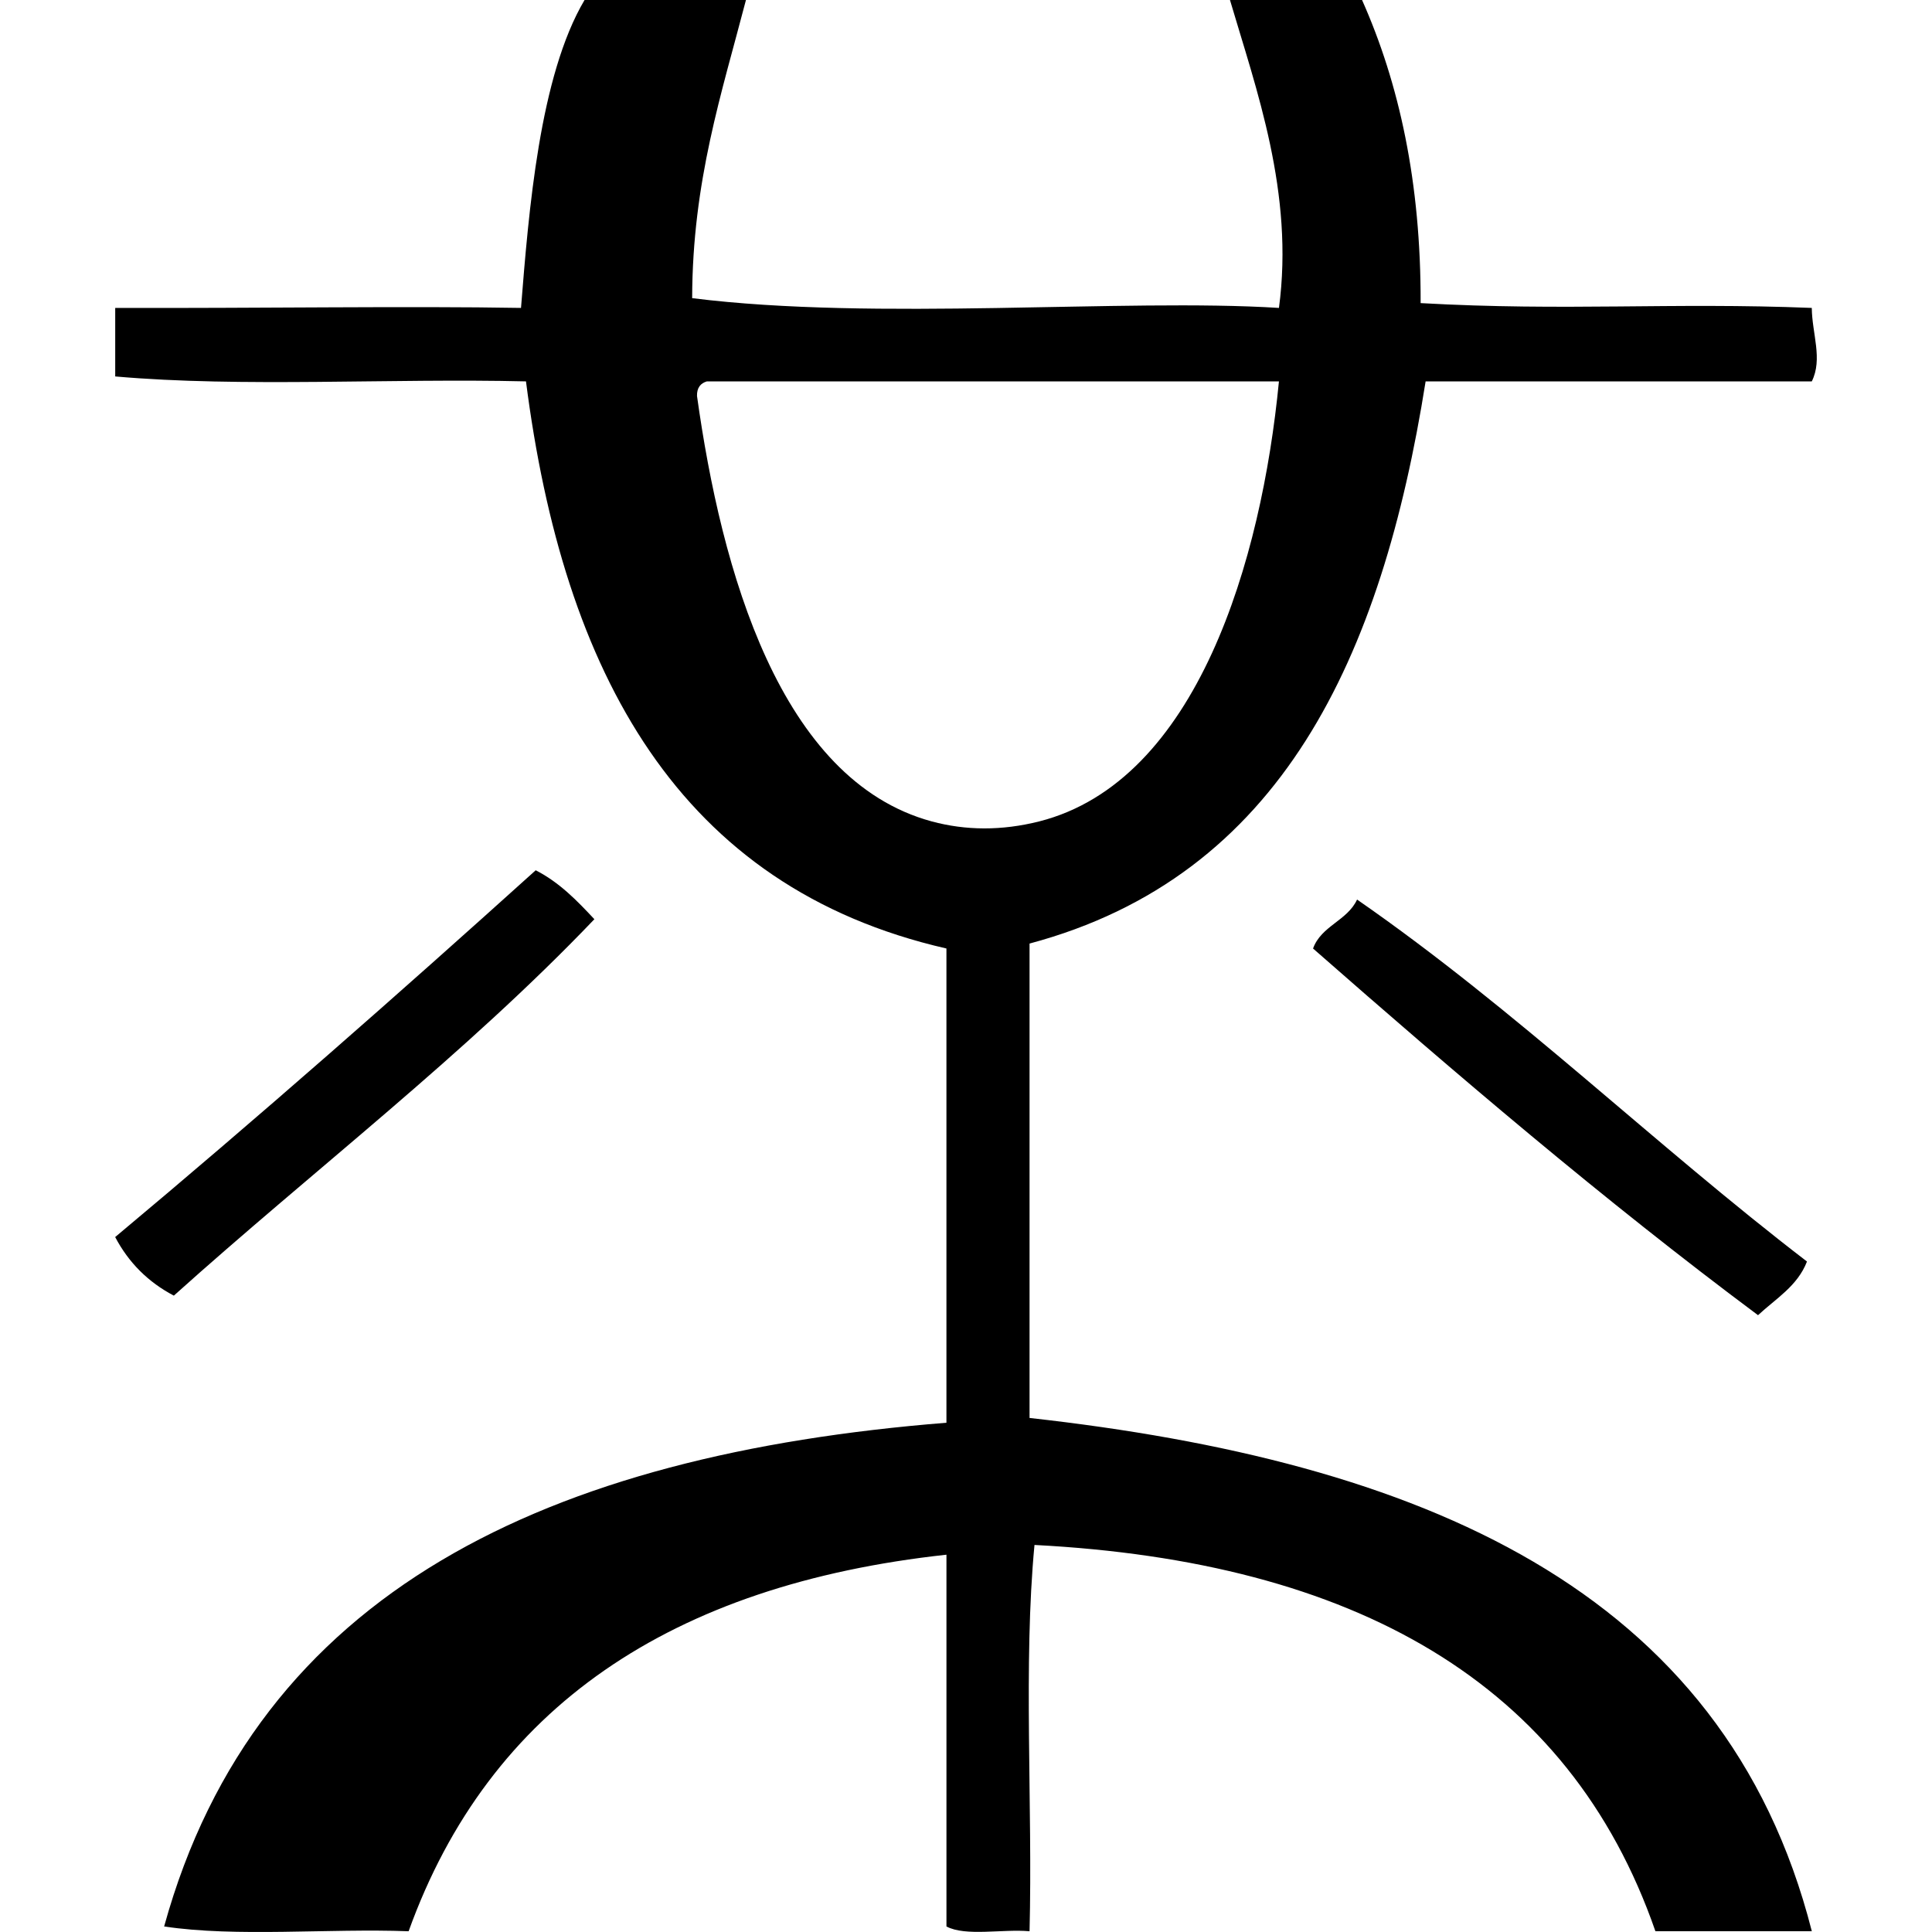 <?xml version="1.0" encoding="iso-8859-1"?>
<!-- Generator: Adobe Illustrator 16.0.0, SVG Export Plug-In . SVG Version: 6.00 Build 0)  -->
<!DOCTYPE svg PUBLIC "-//W3C//DTD SVG 1.1//EN" "http://www.w3.org/Graphics/SVG/1.1/DTD/svg11.dtd">
<svg version="1.1" id="Capa_1" xmlns="http://www.w3.org/2000/svg" xmlns:xlink="http://www.w3.org/1999/xlink" x="0px" y="0px"
	 width="89.999px" height="89.999px" viewBox="0 0 89.999 89.999" style="enable-background:new 0 0 89.999 89.999;"
	 xml:space="preserve">
<g>
	<path id="Mister_Wong" d="M27.688,42.82c-6.048,6.331-13.074,11.68-19.59,17.535c-1.193-0.627-2.106-1.536-2.733-2.729
		c6.657-5.565,13.163-11.289,19.59-17.086C26.062,41.106,26.881,41.956,27.688,42.82z M63.217,41.904
		c-0.455,0.989-1.668,1.22-2.051,2.281c6.714,5.889,13.514,11.7,20.729,17.081c0.824-0.771,1.836-1.352,2.28-2.5
		C77.04,53.293,70.663,47.066,63.217,41.904z M24.27,14.344c-5.177-0.092-12.349,0.02-18.903,0c0,1.068,0,2.124,0,3.192
		c5.929,0.521,12.826,0.079,19.135,0.23c1.744,13.585,7.108,23.563,19.586,26.418c0,7.367,0,14.727,0,22.092
		C25.597,67.753,11.964,74.09,7.646,89.741c3.363,0.508,7.656,0.084,11.389,0.223c3.756-10.438,12.247-16.143,25.054-17.541
		c0,5.771,0,11.548,0,17.318c0.887,0.476,2.618,0.11,3.871,0.223c0.148-5.922-0.297-12.448,0.23-17.995
		c14.867,0.771,24.896,6.383,28.925,17.995c2.43,0,4.86,0,7.286,0c-4.082-16.03-18.34-21.895-36.441-23.911
		c0-7.365,0-14.732,0-22.099c11.74-3.138,16.412-13.34,18.45-26.187c5.993,0,11.995,0,17.989,0c0.521-1.042,0.011-2.229,0-3.423
		c-6.588-0.264-11.422,0.158-18.221-0.224c0.014-5.632-1-10.235-2.729-14.12c-2.052,0-4.103,0-6.153,0
		c1.227,4.168,2.997,8.989,2.282,14.344c-7.231-0.455-18.769,0.62-27.335-0.455C32.255,8.436,33.621,4.34,34.749,0
		c-2.506,0-5.009,0-7.519,0C25.133,3.542,24.632,9.814,24.27,14.344z M32.925,17.767c8.883,0,17.763,0,26.652,0
		c-0.806,8.329-3.806,18.623-11.162,20.496c-1.754,0.442-3.426,0.429-5.015,0c-7.07-1.919-9.797-11.679-10.931-19.817
		C32.459,18.057,32.639,17.853,32.925,17.767z"/>
</g>
<g>
</g>
<g>
</g>
<g>
</g>
<g>
</g>
<g>
</g>
<g>
</g>
<g>
</g>
<g>
</g>
<g>
</g>
<g>
</g>
<g>
</g>
<g>
</g>
<g>
</g>
<g>
</g>
<g>
</g>
</svg>
